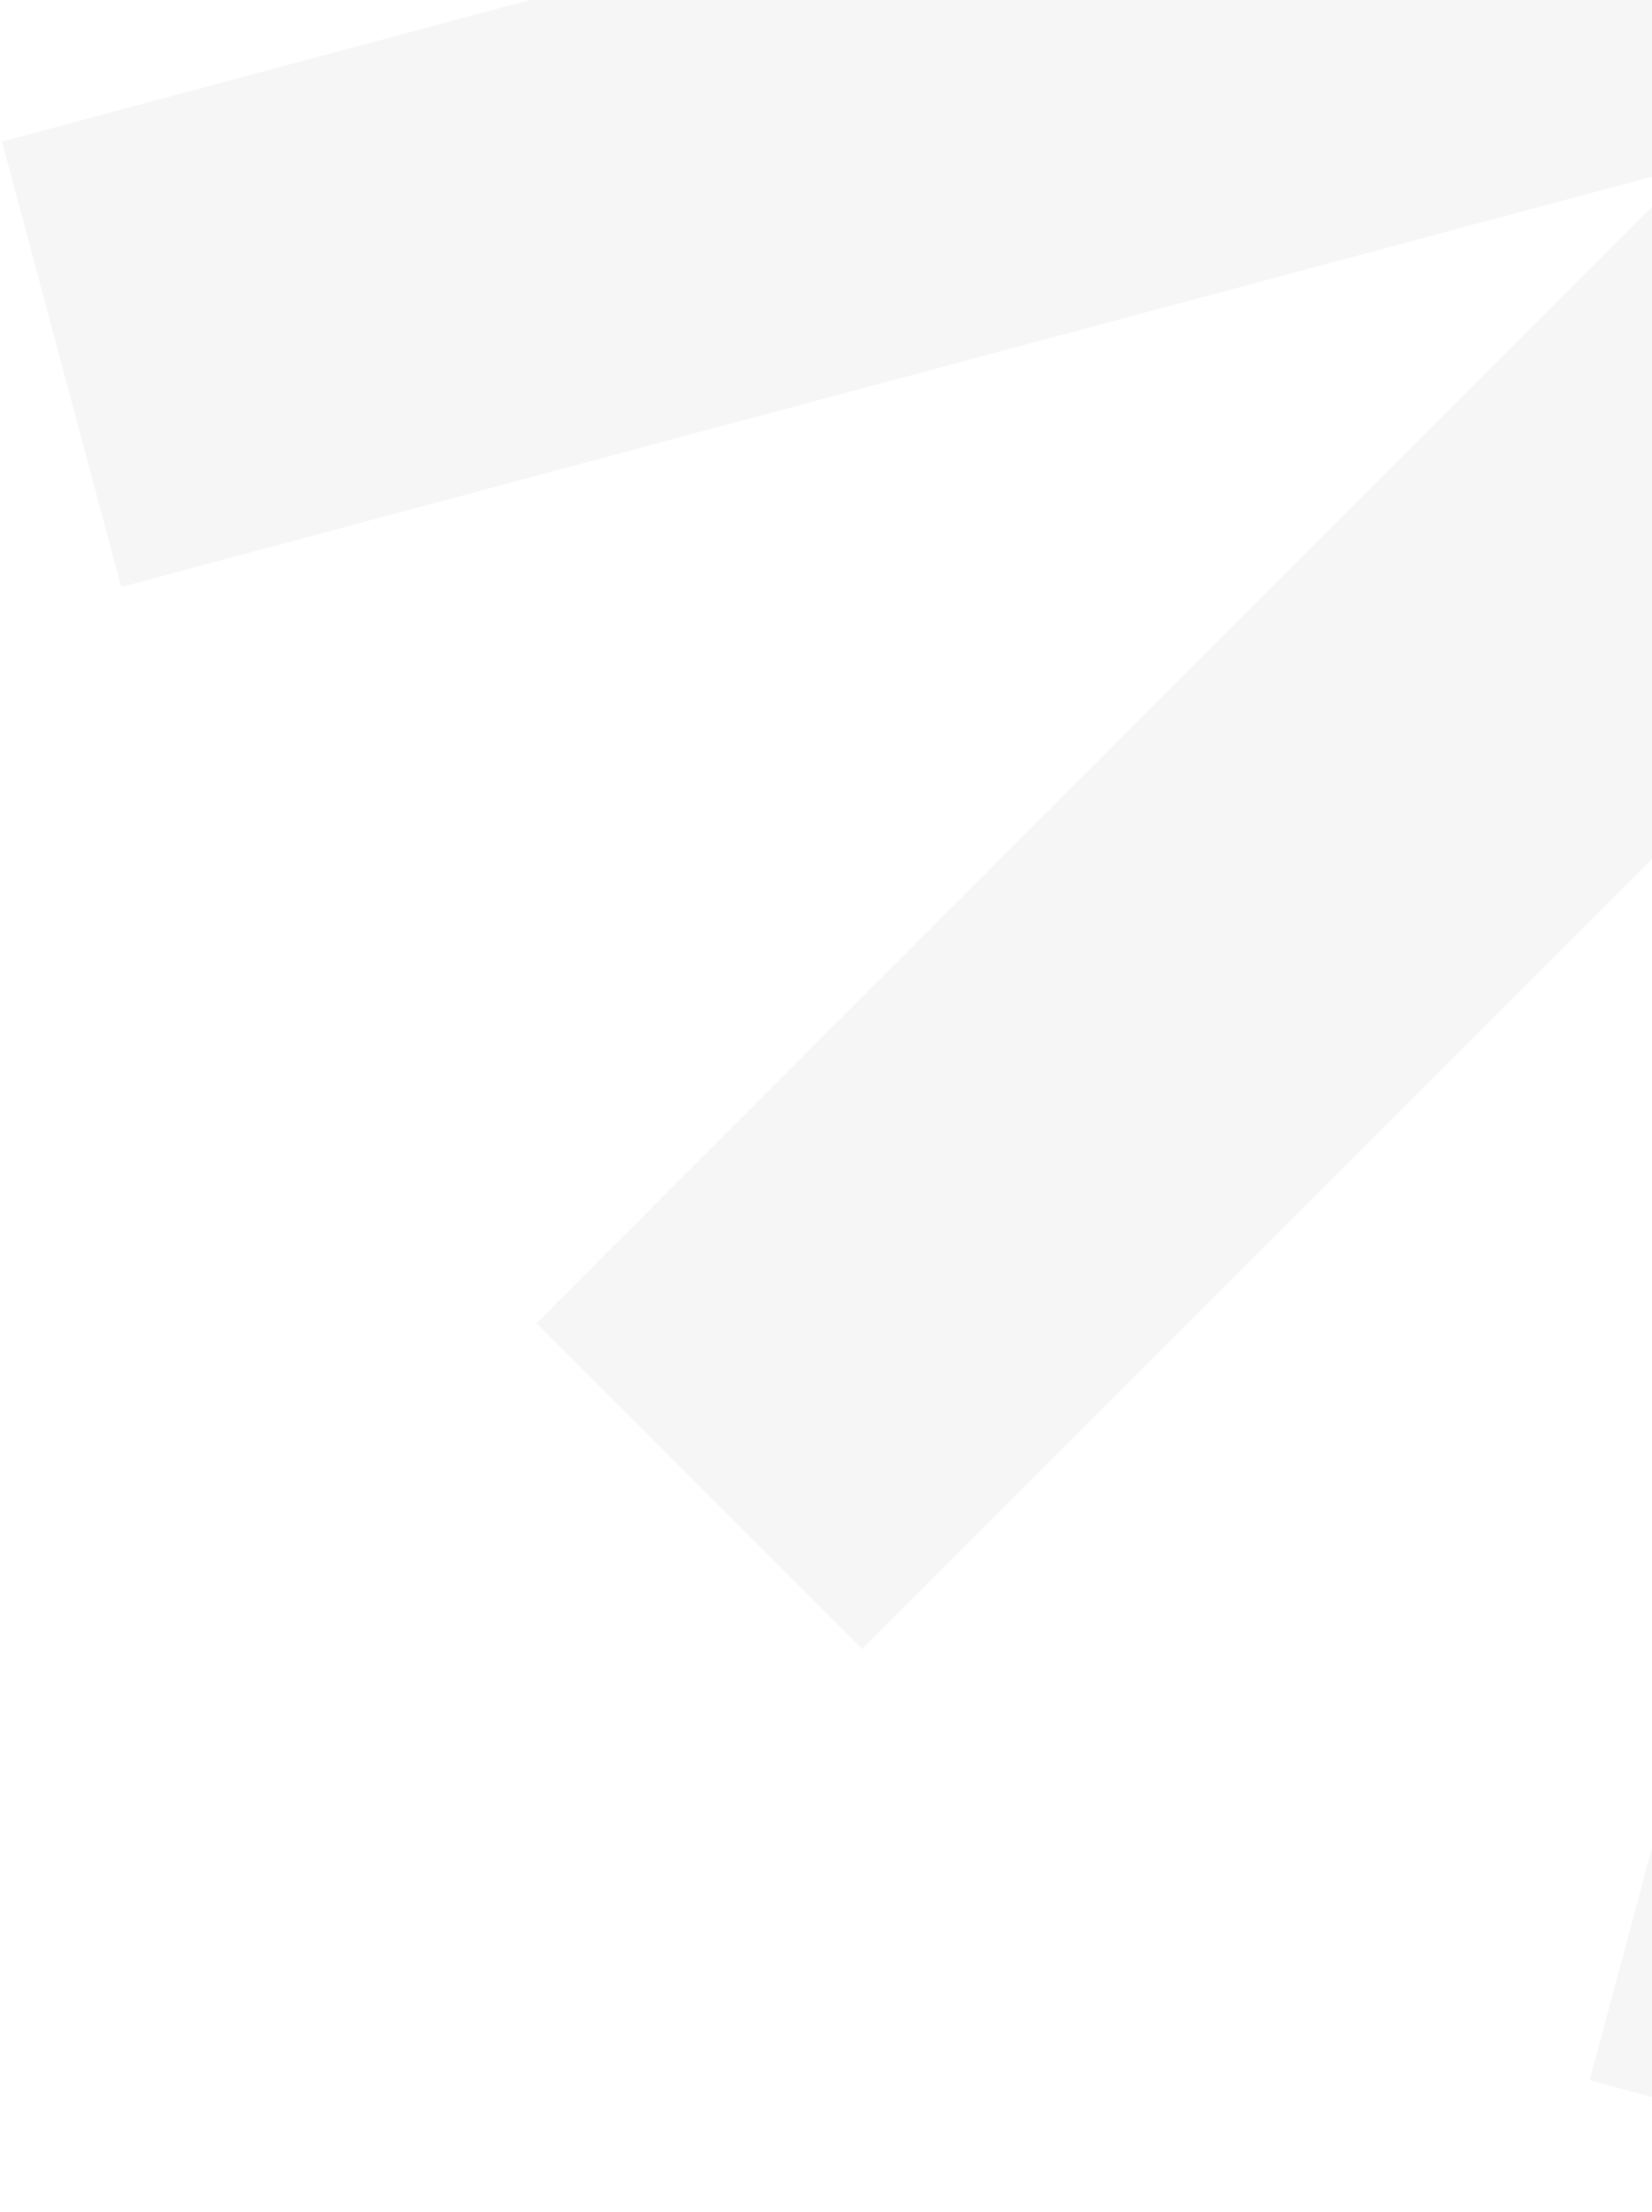 <svg width="600" height="803" viewBox="0 0 600 803" fill="none" xmlns="http://www.w3.org/2000/svg">
<path d="M0.708 51.381L44.042 213.105L679.761 42.764L636.428 -118.96L0.708 51.381Z" fill="#D9D9D9" fill-opacity="0.22"/>
<path d="M4.432 -255.04L640.143 -84.668L683.471 -246.387L47.76 -416.759L4.432 -255.04Z" fill="#D9D9D9" fill-opacity="0.22"/>
<path d="M204.113 -680.754L669.501 -215.345L787.875 -333.731L322.488 -799.14L204.113 -680.754Z" fill="#D9D9D9" fill-opacity="0.22"/>
<path d="M589.996 -949.352L760.351 -313.579L922.062 -356.909L751.707 -992.682L589.996 -949.352Z" fill="#D9D9D9" fill-opacity="0.22"/>
<path d="M194.764 480.375L313.147 598.763L778.502 133.361L660.12 14.973L194.764 480.375Z" fill="#D9D9D9" fill-opacity="0.22"/>
<path d="M577.36 755.231L739.068 798.569L909.4 162.819L747.692 119.48L577.36 755.231Z" fill="#D9D9D9" fill-opacity="0.22"/>
<path d="M875.225 166.475L1045.58 802.249L1207.29 758.918L1036.94 123.145L875.225 166.475Z" fill="#D9D9D9" fill-opacity="0.22"/>
<path d="M1008.81 142.751L1474.2 608.16L1592.57 489.774L1127.18 24.365L1008.81 142.751Z" fill="#D9D9D9" fill-opacity="0.22"/>
<path d="M1113.29 56.13L1749 226.502L1792.32 64.783L1156.61 -105.589L1113.29 56.13Z" fill="#D9D9D9" fill-opacity="0.22"/>
</svg>
